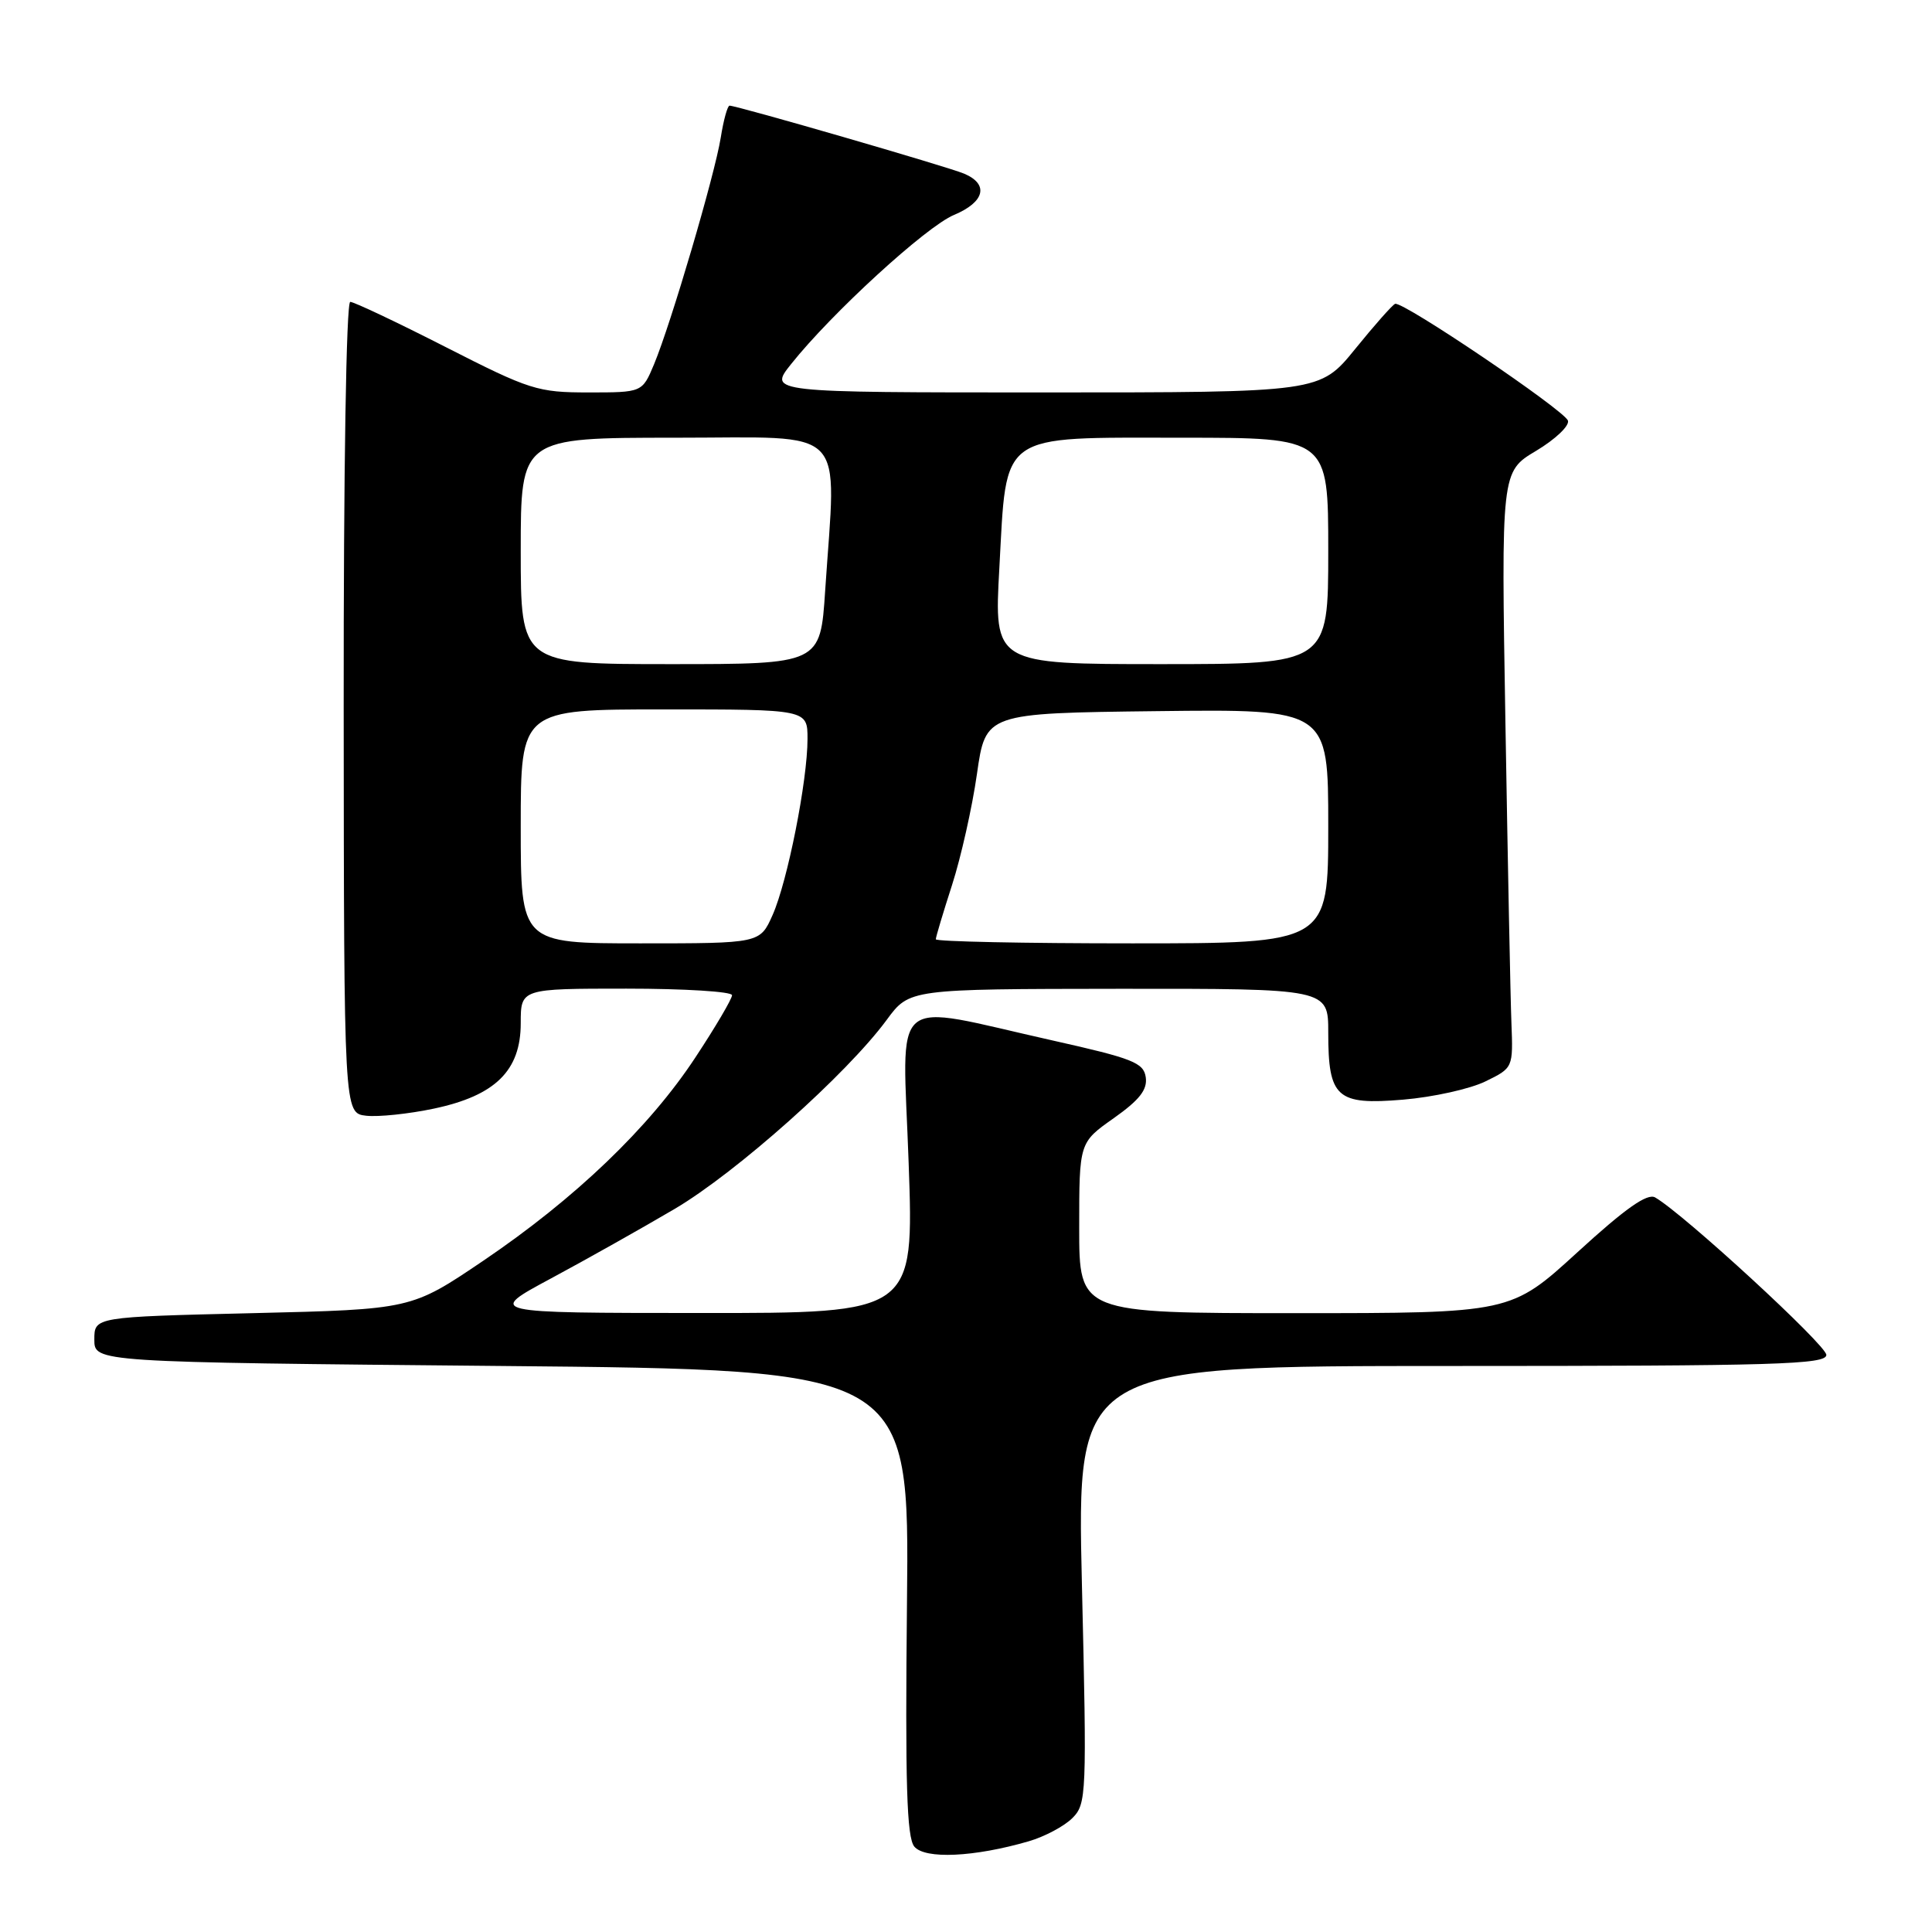 <?xml version="1.0" encoding="UTF-8" standalone="no"?>
<!DOCTYPE svg PUBLIC "-//W3C//DTD SVG 1.1//EN" "http://www.w3.org/Graphics/SVG/1.1/DTD/svg11.dtd" >
<svg xmlns="http://www.w3.org/2000/svg" xmlns:xlink="http://www.w3.org/1999/xlink" version="1.1" viewBox="0 0 256 256">
 <g >
 <path fill="currentColor"
d=" M 136.31 243.98 C 138.41 243.37 141.01 241.99 142.09 240.91 C 143.97 239.03 144.02 237.90 143.36 209.98 C 142.68 181.00 142.68 181.00 192.34 181.00 C 235.36 181.00 242.00 180.80 242.00 179.53 C 242.00 178.24 223.10 160.85 219.32 158.67 C 218.28 158.07 215.39 160.10 209.03 165.92 C 200.19 174.00 200.19 174.00 171.59 174.00 C 143.00 174.00 143.00 174.00 143.00 162.69 C 143.00 151.39 143.00 151.39 147.57 148.17 C 150.99 145.75 152.05 144.40 151.82 142.75 C 151.54 140.81 150.11 140.25 139.53 137.88 C 117.48 132.95 119.60 131.16 120.40 154.08 C 121.11 174.00 121.11 174.00 92.80 173.98 C 64.50 173.97 64.50 173.97 72.99 169.41 C 77.65 166.91 85.04 162.75 89.41 160.18 C 97.59 155.35 112.22 142.31 117.50 135.13 C 120.50 131.05 120.50 131.05 148.25 131.02 C 176.00 131.00 176.00 131.00 176.00 136.81 C 176.00 145.46 177.10 146.45 185.91 145.71 C 189.88 145.38 194.78 144.29 196.81 143.30 C 200.50 141.50 200.50 141.50 200.27 135.50 C 200.14 132.20 199.79 114.43 199.48 96.00 C 198.91 62.50 198.91 62.50 203.54 59.74 C 206.08 58.22 207.98 56.42 207.76 55.74 C 207.31 54.37 185.88 39.88 184.86 40.26 C 184.51 40.39 182.12 43.09 179.56 46.25 C 174.89 52.00 174.89 52.00 138.36 52.00 C 101.83 52.00 101.83 52.00 104.82 48.25 C 110.18 41.51 122.73 30.01 126.41 28.48 C 130.49 26.77 131.07 24.41 127.75 23.01 C 125.58 22.09 97.66 14.00 96.67 14.00 C 96.40 14.00 95.87 15.91 95.50 18.25 C 94.70 23.21 88.91 42.88 86.66 48.28 C 85.10 52.00 85.10 52.00 77.98 52.00 C 71.24 52.00 70.20 51.67 59.08 46.00 C 52.61 42.70 46.90 40.00 46.41 40.00 C 45.88 40.00 45.52 62.29 45.54 93.75 C 45.58 147.50 45.58 147.50 48.52 147.84 C 50.13 148.02 54.17 147.60 57.48 146.90 C 65.63 145.18 69.00 141.87 69.00 135.58 C 69.00 131.00 69.00 131.00 83.00 131.00 C 90.70 131.00 97.00 131.39 97.00 131.87 C 97.00 132.35 94.82 136.06 92.14 140.12 C 86.03 149.41 76.21 158.82 64.00 167.08 C 54.50 173.50 54.50 173.50 33.50 174.00 C 12.50 174.50 12.50 174.50 12.50 177.50 C 12.50 180.50 12.50 180.50 66.50 181.00 C 120.50 181.50 120.50 181.50 120.18 212.31 C 119.93 236.36 120.15 243.47 121.15 244.68 C 122.56 246.38 129.09 246.08 136.31 243.98 Z  M 69.00 109.50 C 69.00 94.00 69.00 94.00 88.00 94.00 C 107.00 94.00 107.00 94.00 107.00 97.91 C 107.00 103.44 104.35 116.80 102.37 121.25 C 100.70 125.00 100.70 125.00 84.85 125.00 C 69.00 125.00 69.00 125.00 69.00 109.50 Z  M 124.00 124.46 C 124.00 124.16 124.97 120.93 126.15 117.27 C 127.33 113.61 128.82 106.99 129.45 102.56 C 130.60 94.50 130.60 94.50 153.30 94.23 C 176.00 93.96 176.00 93.96 176.00 109.48 C 176.00 125.00 176.00 125.00 150.00 125.00 C 135.70 125.00 124.00 124.76 124.00 124.46 Z  M 69.00 73.00 C 69.00 58.00 69.00 58.00 89.50 58.00 C 112.72 58.00 110.81 56.06 109.34 78.25 C 108.70 88.00 108.70 88.00 88.85 88.00 C 69.00 88.00 69.00 88.00 69.00 73.00 Z  M 132.42 75.25 C 133.42 57.09 132.14 58.00 156.67 58.00 C 176.00 58.00 176.00 58.00 176.00 73.00 C 176.00 88.00 176.00 88.00 153.85 88.00 C 131.71 88.00 131.71 88.00 132.42 75.25 Z "/>
</g>
</svg>